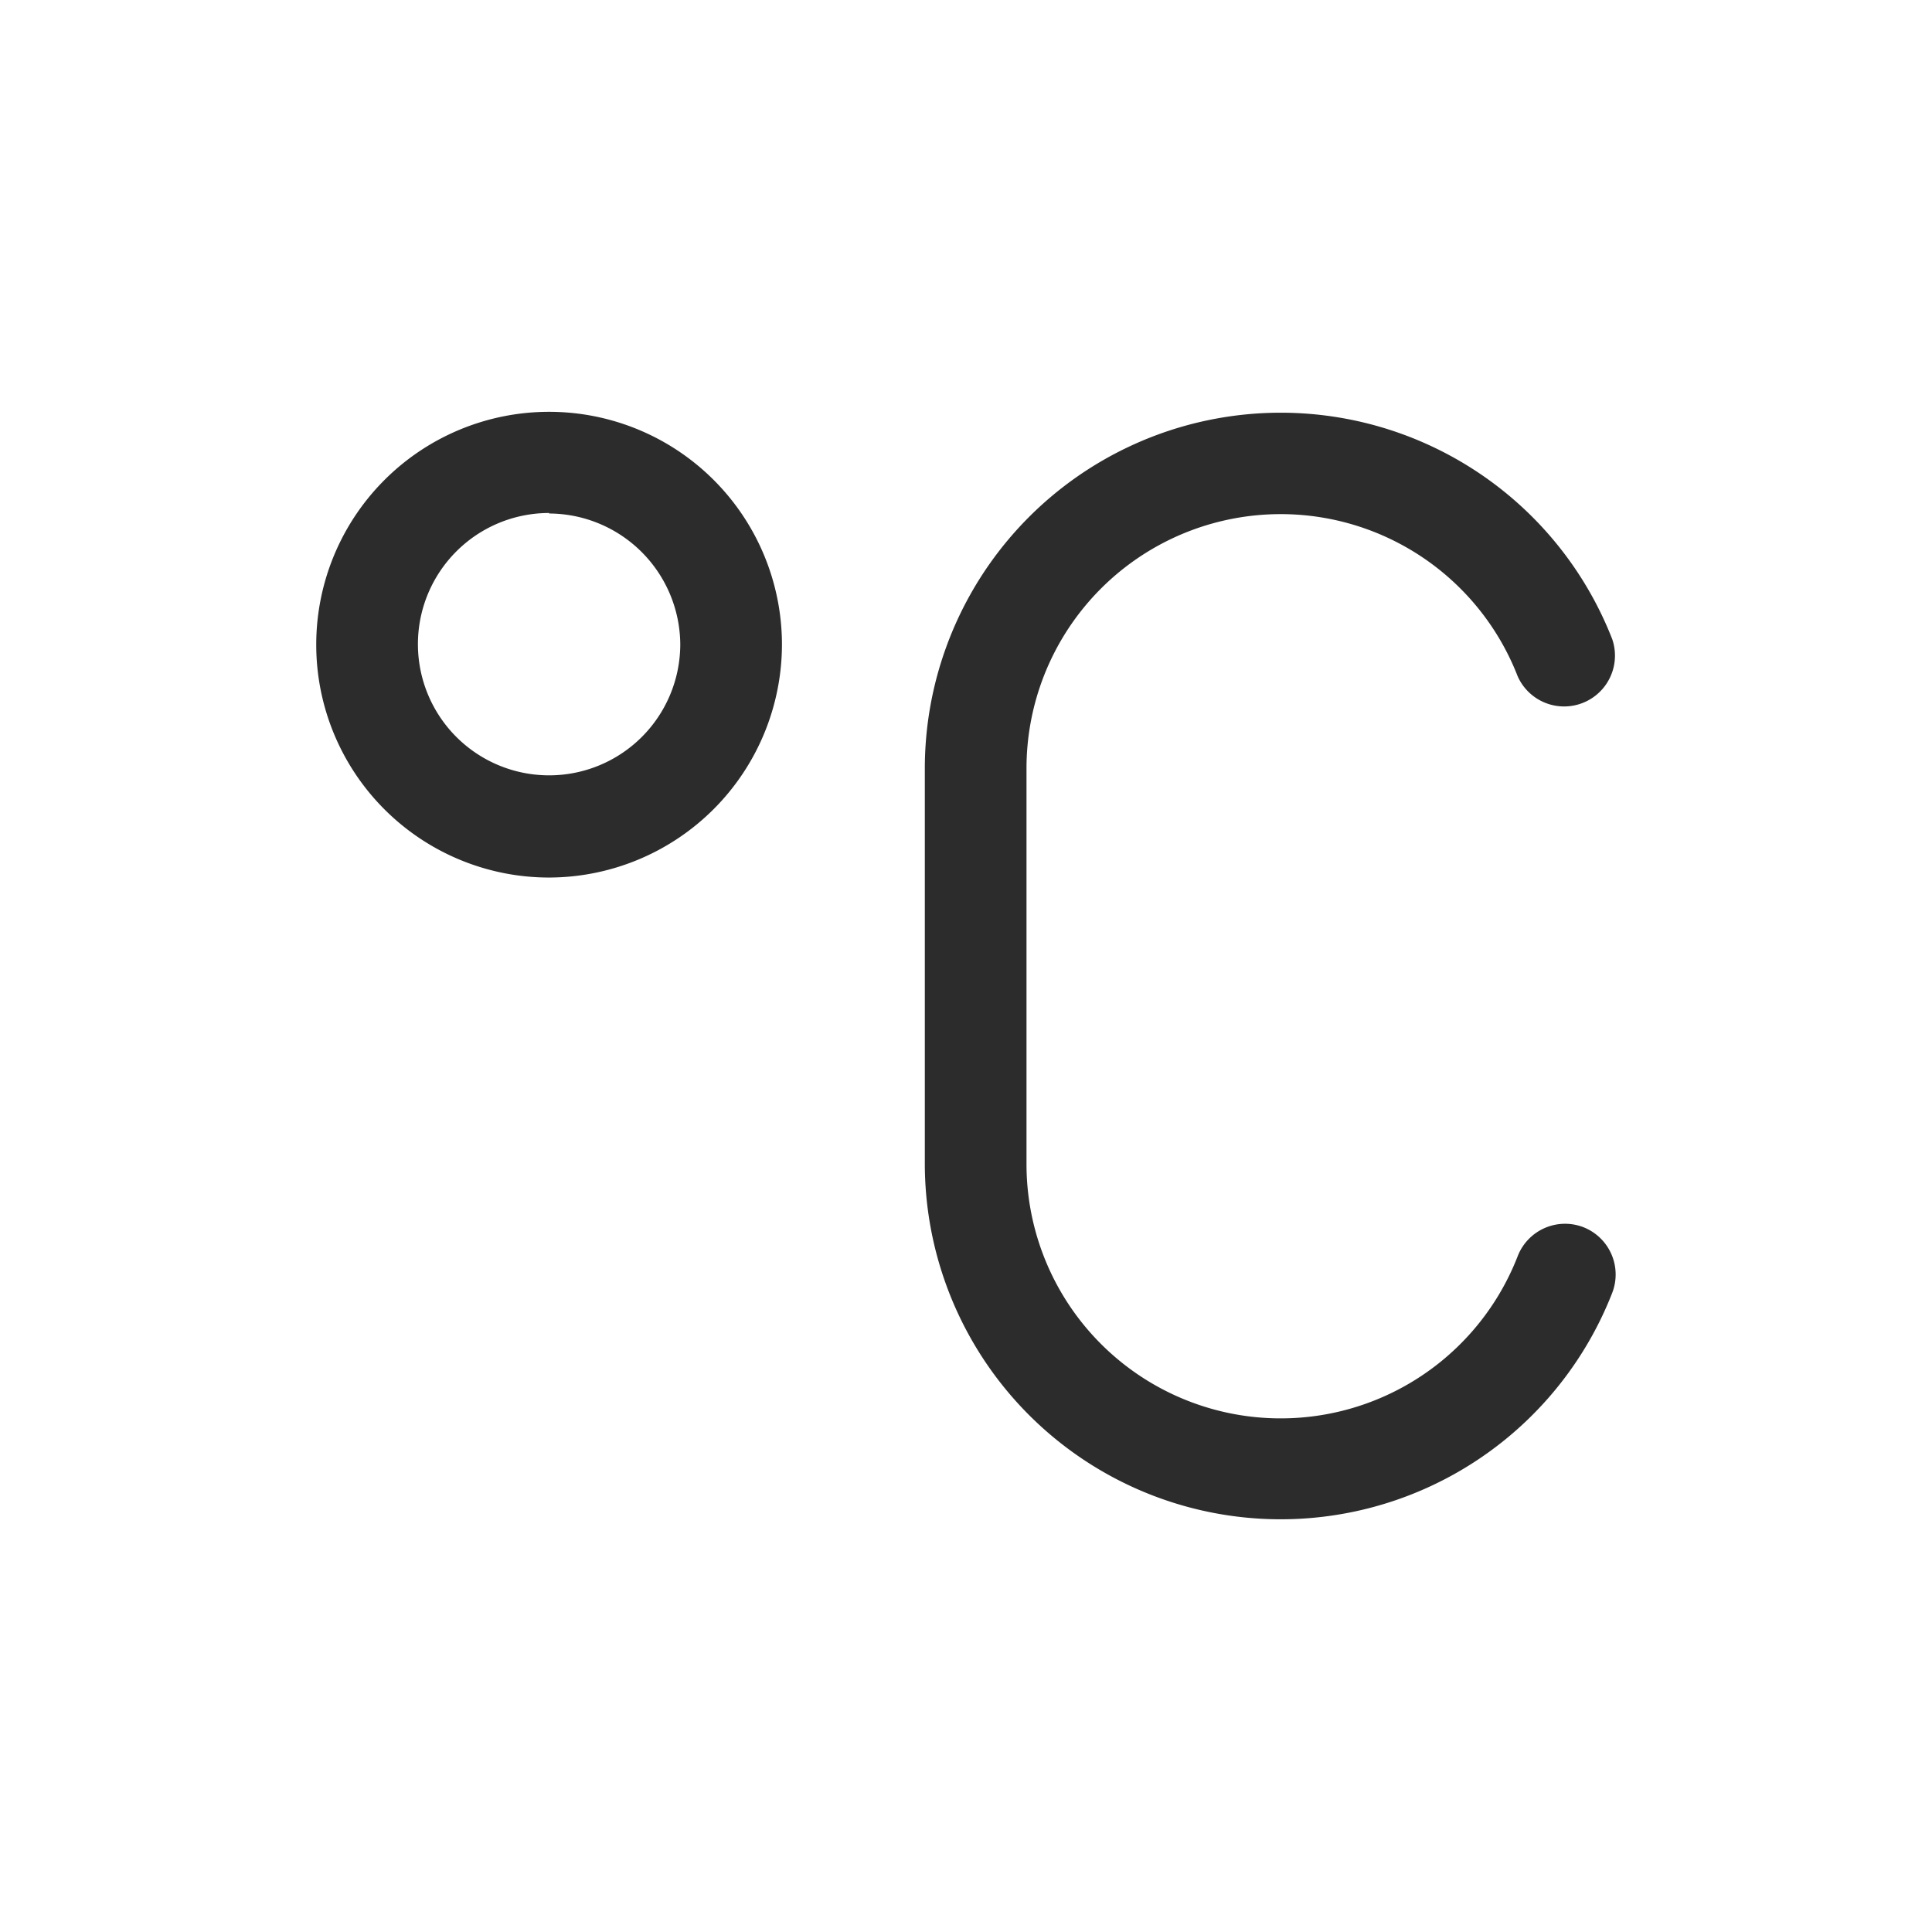 <?xml version="1.0" standalone="no"?><!DOCTYPE svg PUBLIC "-//W3C//DTD SVG 1.1//EN" "http://www.w3.org/Graphics/SVG/1.1/DTD/svg11.dtd"><svg t="1722952917823" class="icon" viewBox="0 0 1024 1024" version="1.1" xmlns="http://www.w3.org/2000/svg" p-id="2416" xmlns:xlink="http://www.w3.org/1999/xlink" width="200" height="200"><path d="M291.032 465.112a123.419 123.419 0 1 1 123.419-123.419 123.688 123.688 0 0 1-123.419 123.419z m0-193.213a69.524 69.524 0 1 0 69.524 69.524 69.794 69.794 0 0 0-69.524-69.255zM839.411 650.509a26.947 26.947 0 0 0-35.032 15.36 134.737 134.737 0 0 1-260.312-48.505V406.905a134.737 134.737 0 0 1 260.312-48.505 26.947 26.947 0 0 0 50.122-19.672 188.632 188.632 0 0 0-364.328 68.177v210.189a188.632 188.632 0 0 0 364.328 68.177 26.947 26.947 0 0 0-15.091-34.762z" fill="#2c2c2c" p-id="2417"></path></svg>